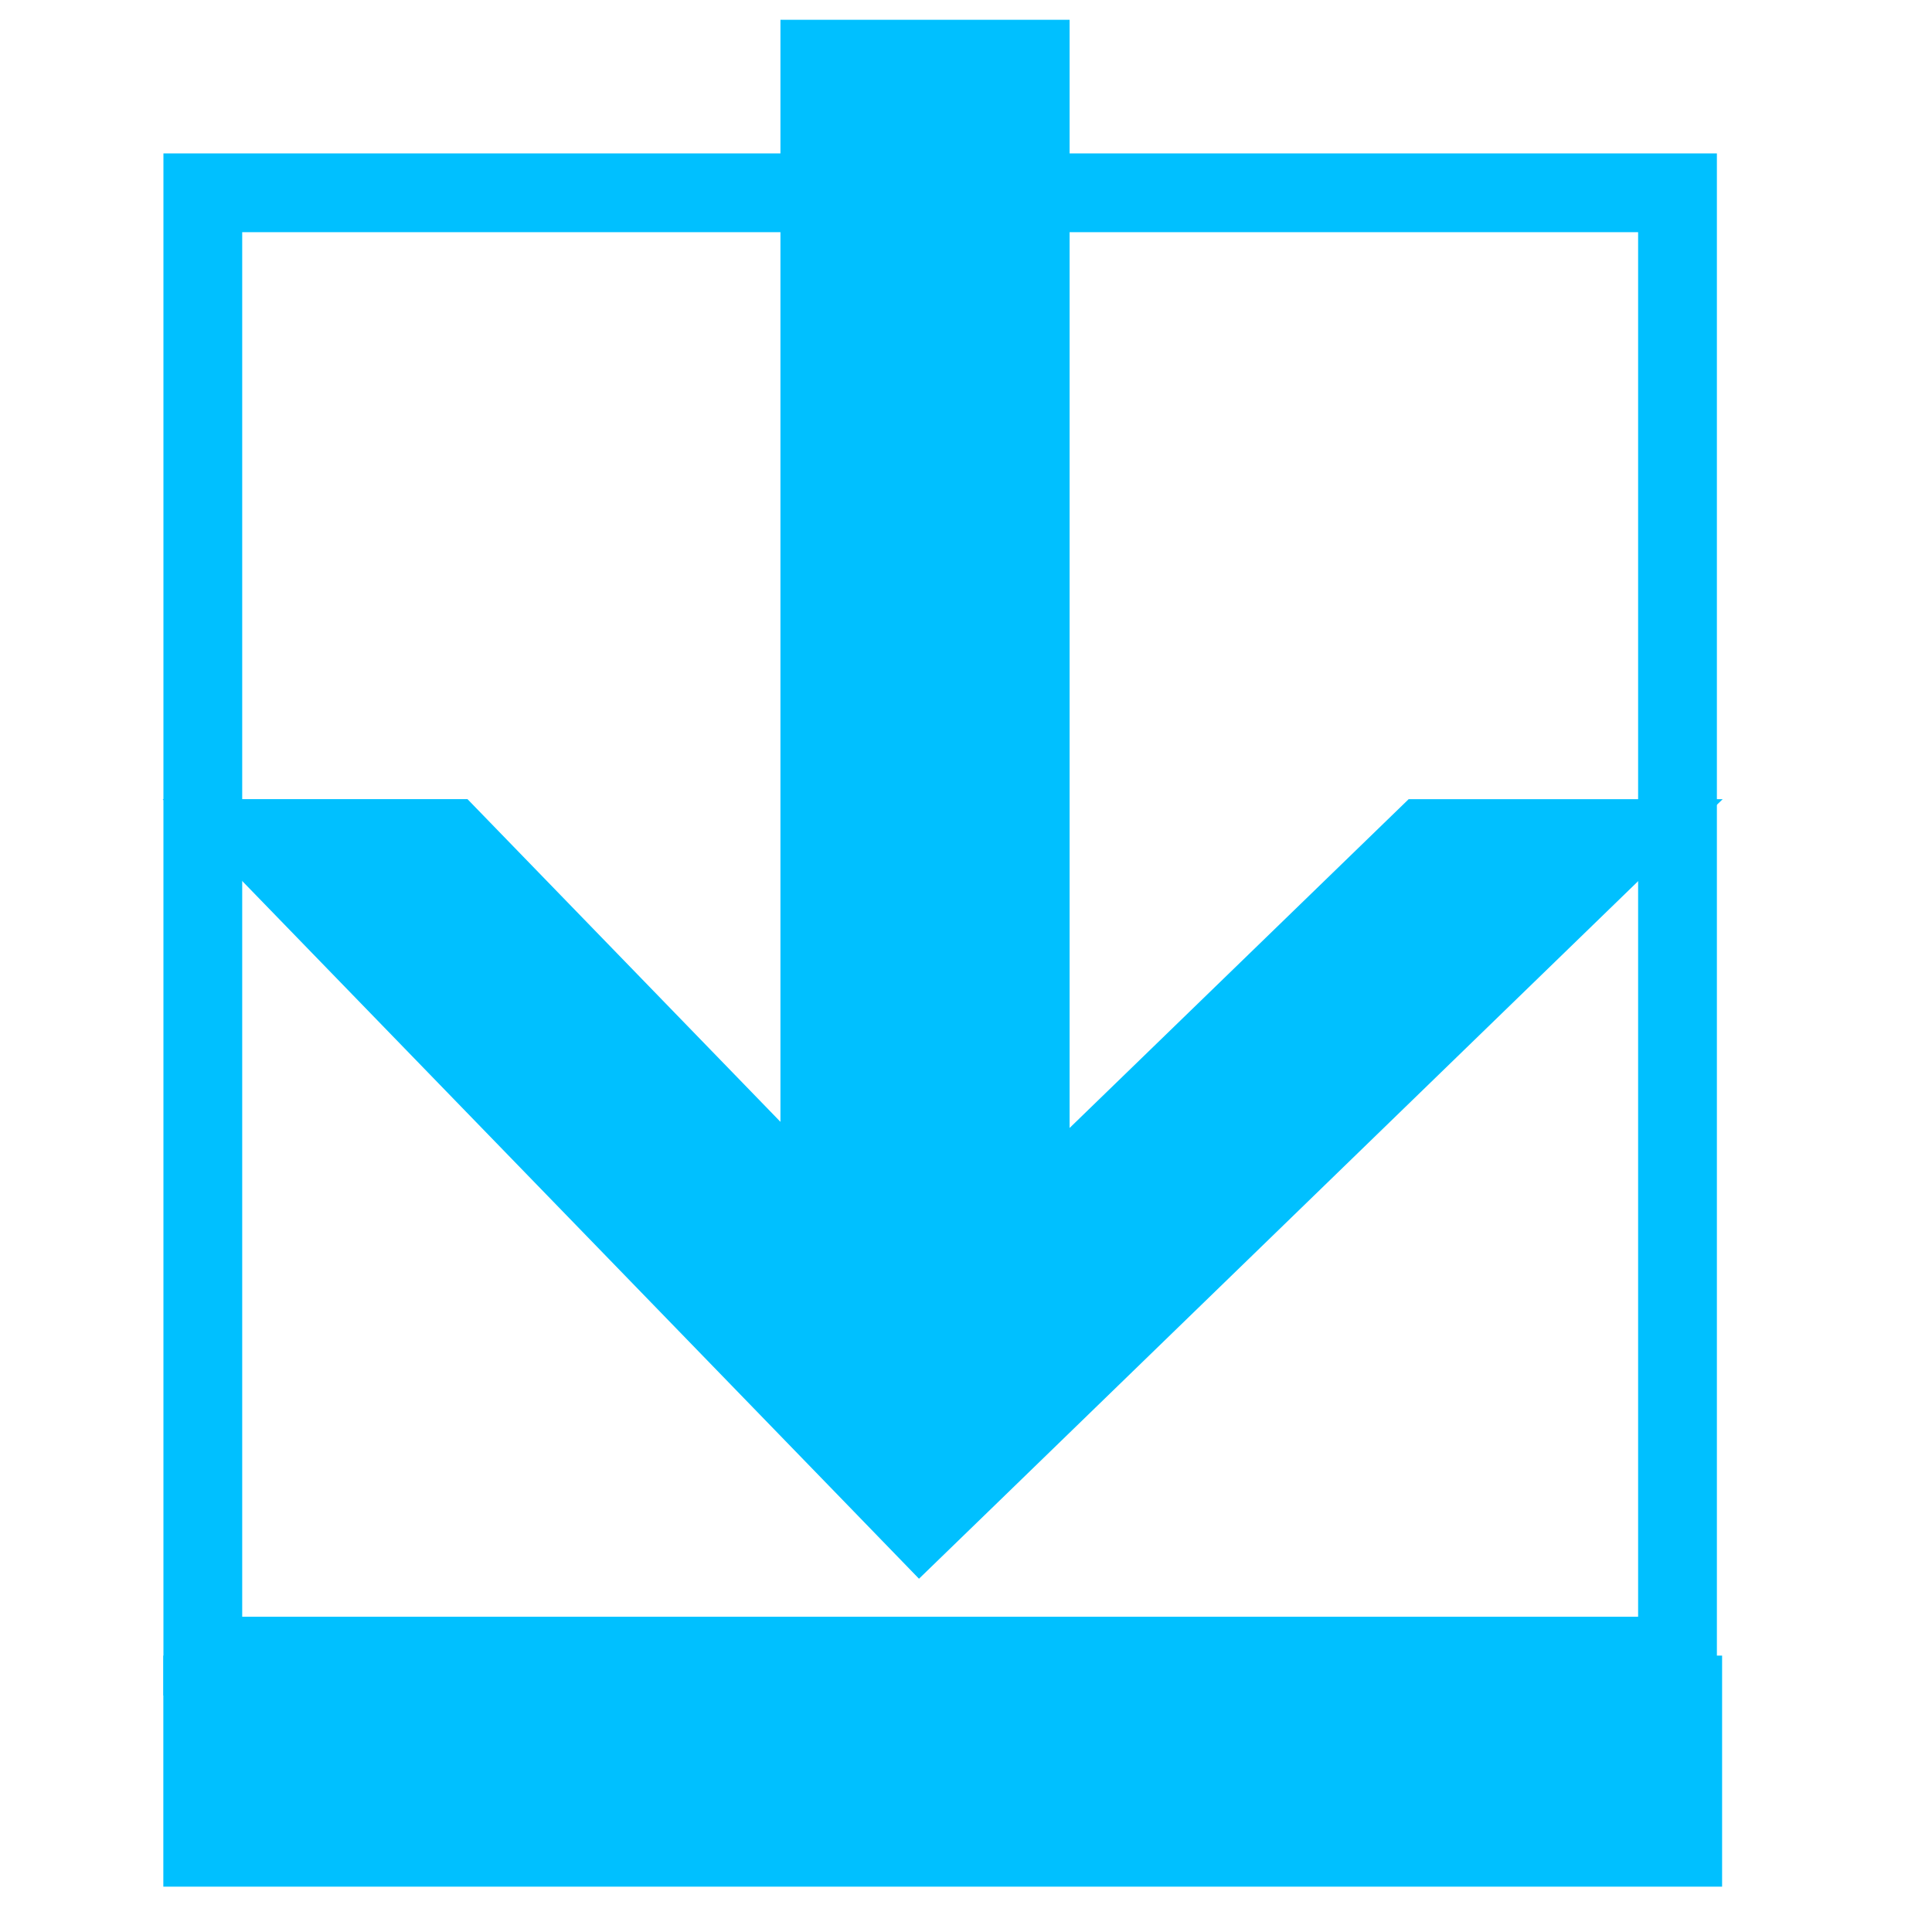 <?xml version="1.0" encoding="UTF-8" standalone="no"?>
<!-- Created with Inkscape (http://www.inkscape.org/) -->

<svg
   xmlns:dc="http://purl.org/dc/elements/1.1/"
   xmlns:cc="http://creativecommons.org/ns#"
   xmlns:rdf="http://www.w3.org/1999/02/22-rdf-syntax-ns#"
   xmlns:svg="http://www.w3.org/2000/svg"
   xmlns="http://www.w3.org/2000/svg"
   version="1.1"
   width="48"
   height="48"
   id="svg4318">
  <defs
     id="defs4320" />
  <g
     id="layer1">
    <path
       d="m 22.832,39.223 1.949,-1.889 16.45,-15.958 1.569,-1.521 -7.802,0 -8.424,8.169 0,-27.533 -7.184,0 0,27.381 -7.776,-8.018 -7.573,0 1.491,1.534 15.409,15.884 1.889,1.949 z"
       id="rect2987-3"
       style="font-size:medium;font-style:normal;font-variant:normal;font-weight:normal;font-stretch:normal;text-indent:0;text-align:start;text-decoration:none;line-height:normal;letter-spacing:normal;word-spacing:normal;text-transform:none;direction:ltr;block-progression:tb;writing-mode:lr-tb;text-anchor:start;baseline-shift:baseline;color:#000000;fill:#00c0ff;fill-opacity:1;fill-rule:nonzero;stroke:none;stroke-width:39.3;marker:none;visibility:visible;display:inline;overflow:visible;enable-background:accumulate;font-family:Sans;-inkscape-font-specification:Sans" />
    <path
       d="m 4.058,44.003 c 38.727,0 38.727,0 38.727,0"
       id="path3767-6"
       style="fill:none;stroke:#00c0ff;stroke-width:5.74;stroke-linecap:butt;stroke-linejoin:miter;stroke-miterlimit:4;stroke-opacity:1;stroke-dasharray:none" />
    <rect
       width="36.638"
       height="36.356"
       x="5.039"
       y="4.79"
       id="rect3792"
       style="color:#000000;fill:none;stroke:#00c0ff;stroke-width:1.957;stroke-miterlimit:4;stroke-opacity:1;stroke-dasharray:none;marker:none;visibility:visible;display:inline;overflow:visible;enable-background:accumulate" />
  </g>
</svg>
